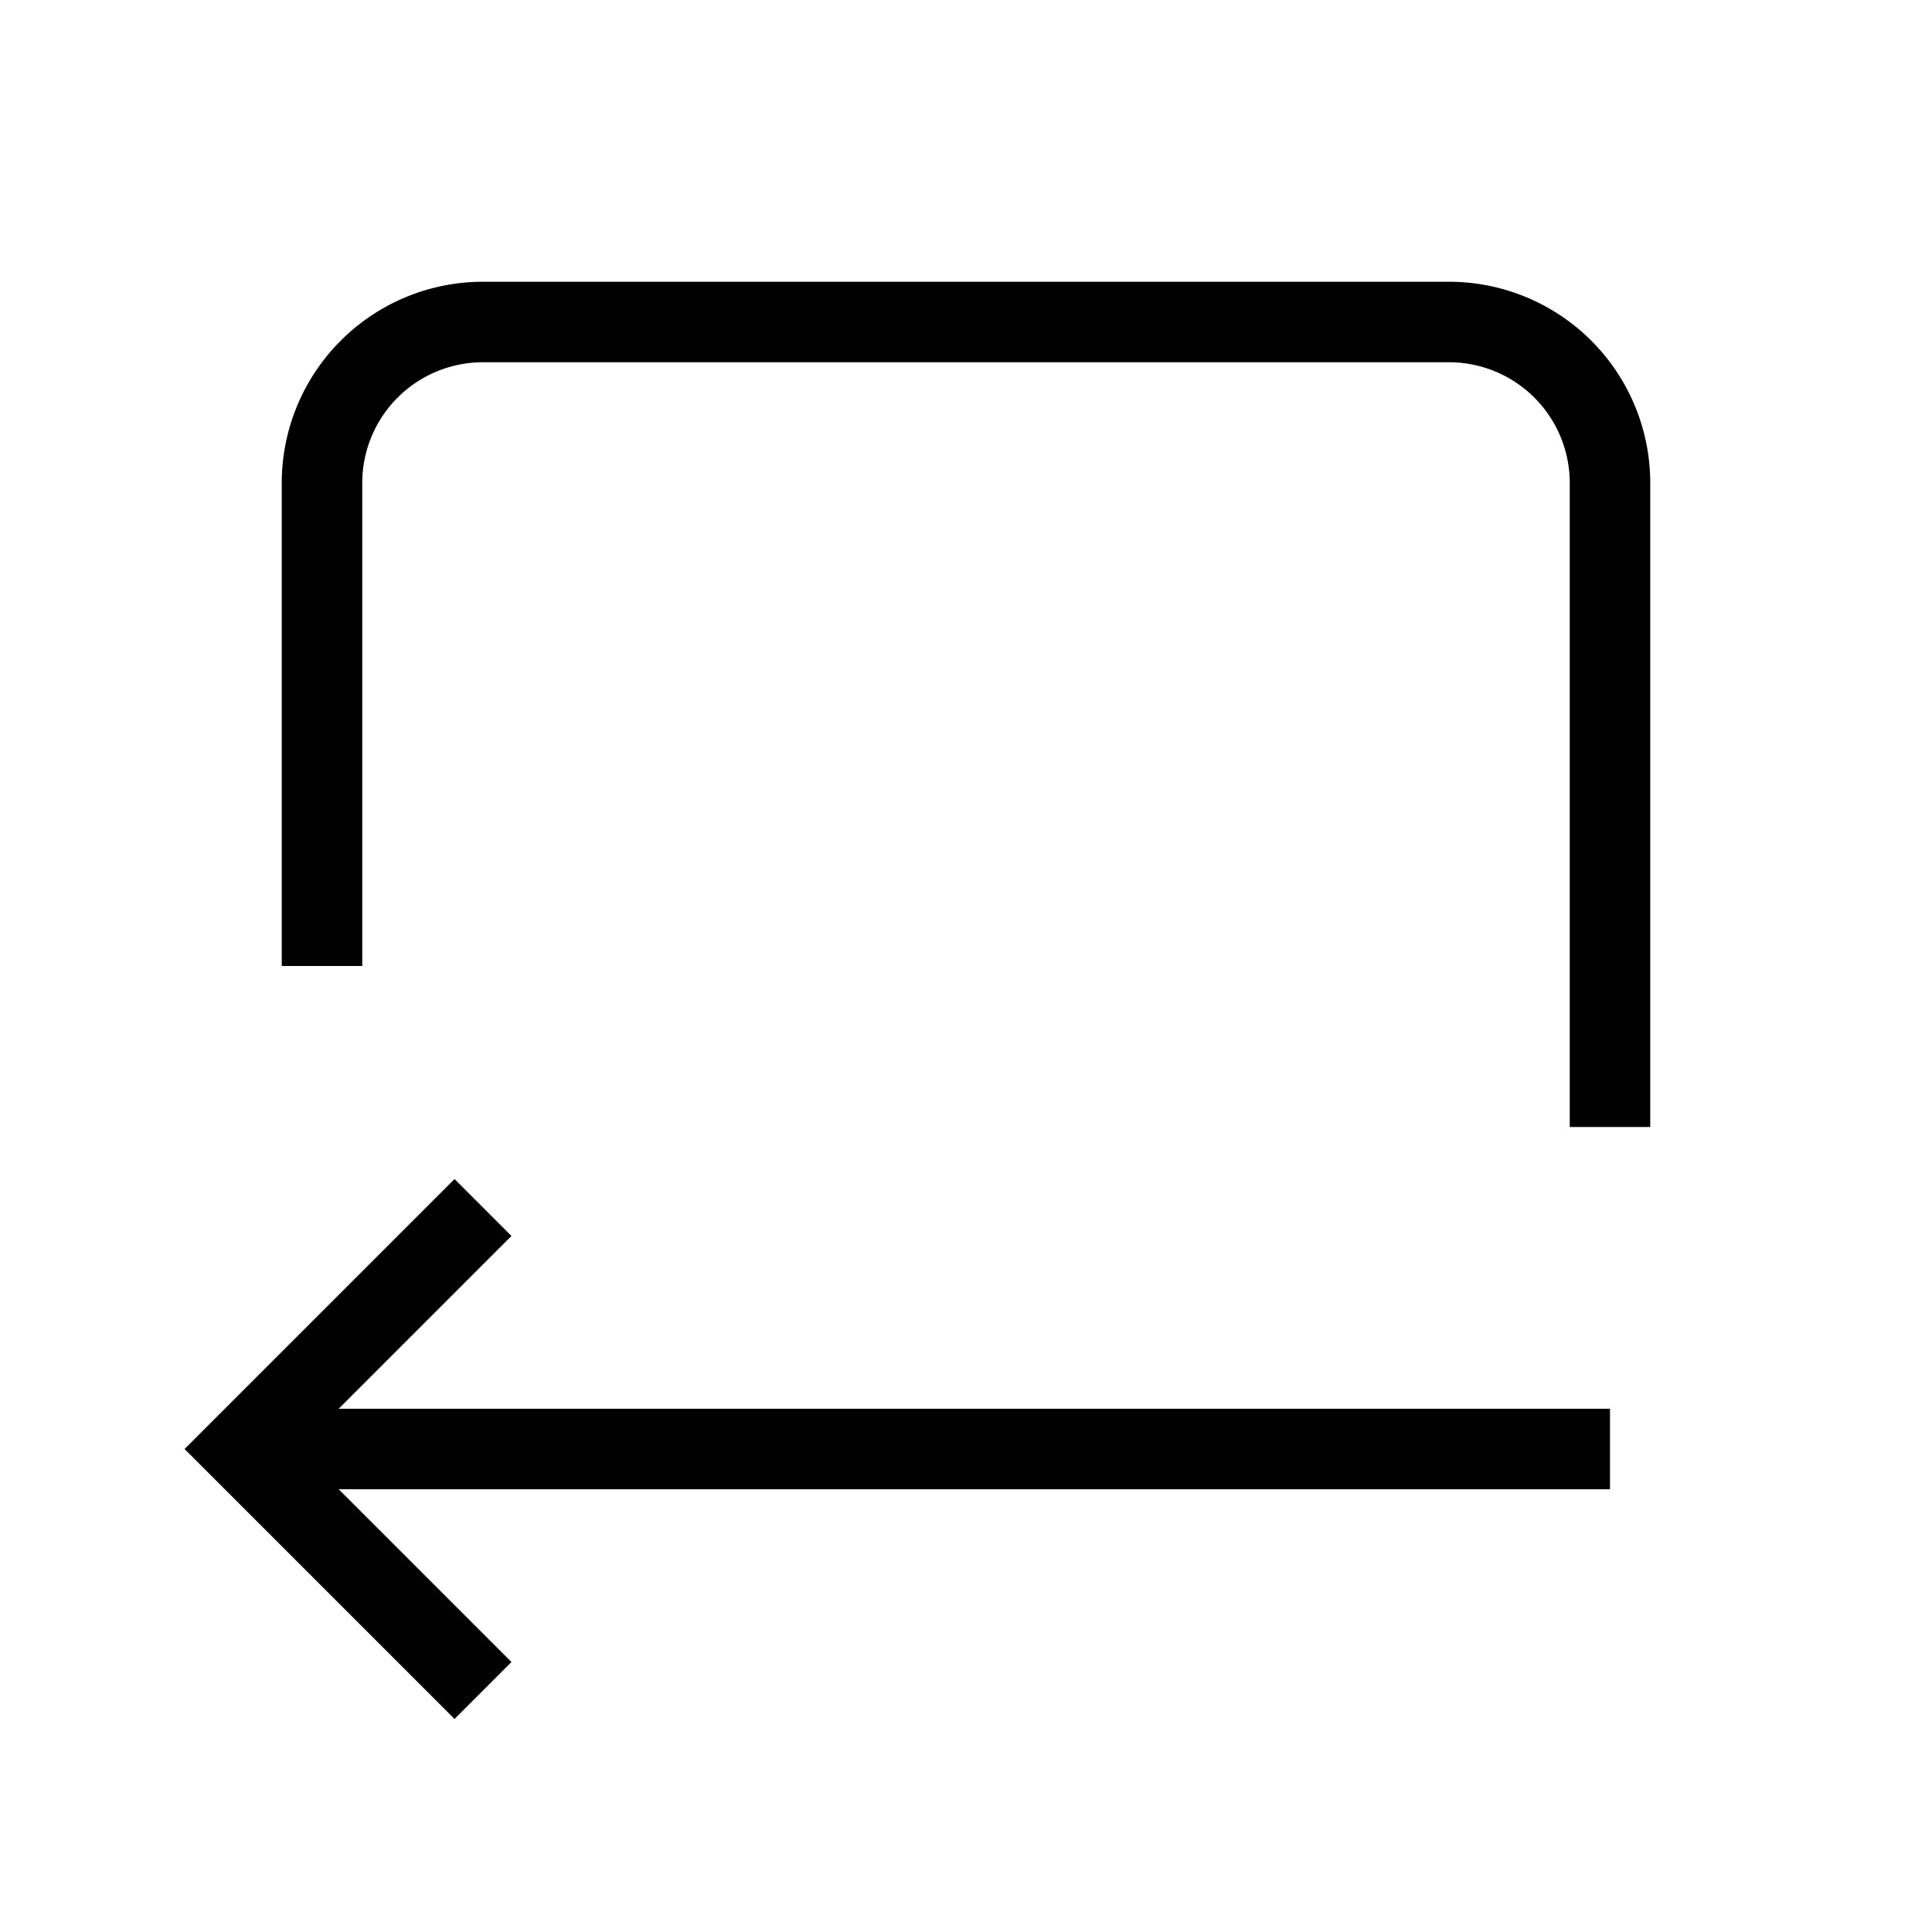 <svg xmlns="http://www.w3.org/2000/svg" viewBox="0 0 24 24" strokeWidth="2" stroke="currentColor" fill="none" strokeLinecap="round" strokeLinejoin="round">
<path stroke="none" d="M0 0h24v24H0z" fill="none"/>
<path d="M4 12v-6a2 2 0 0 1 2 -2h12a2 2 0 0 1 2 2v8"/>
<path d="M20 18h-17"/>
<path d="M6 15l-3 3l3 3"/>
</svg>